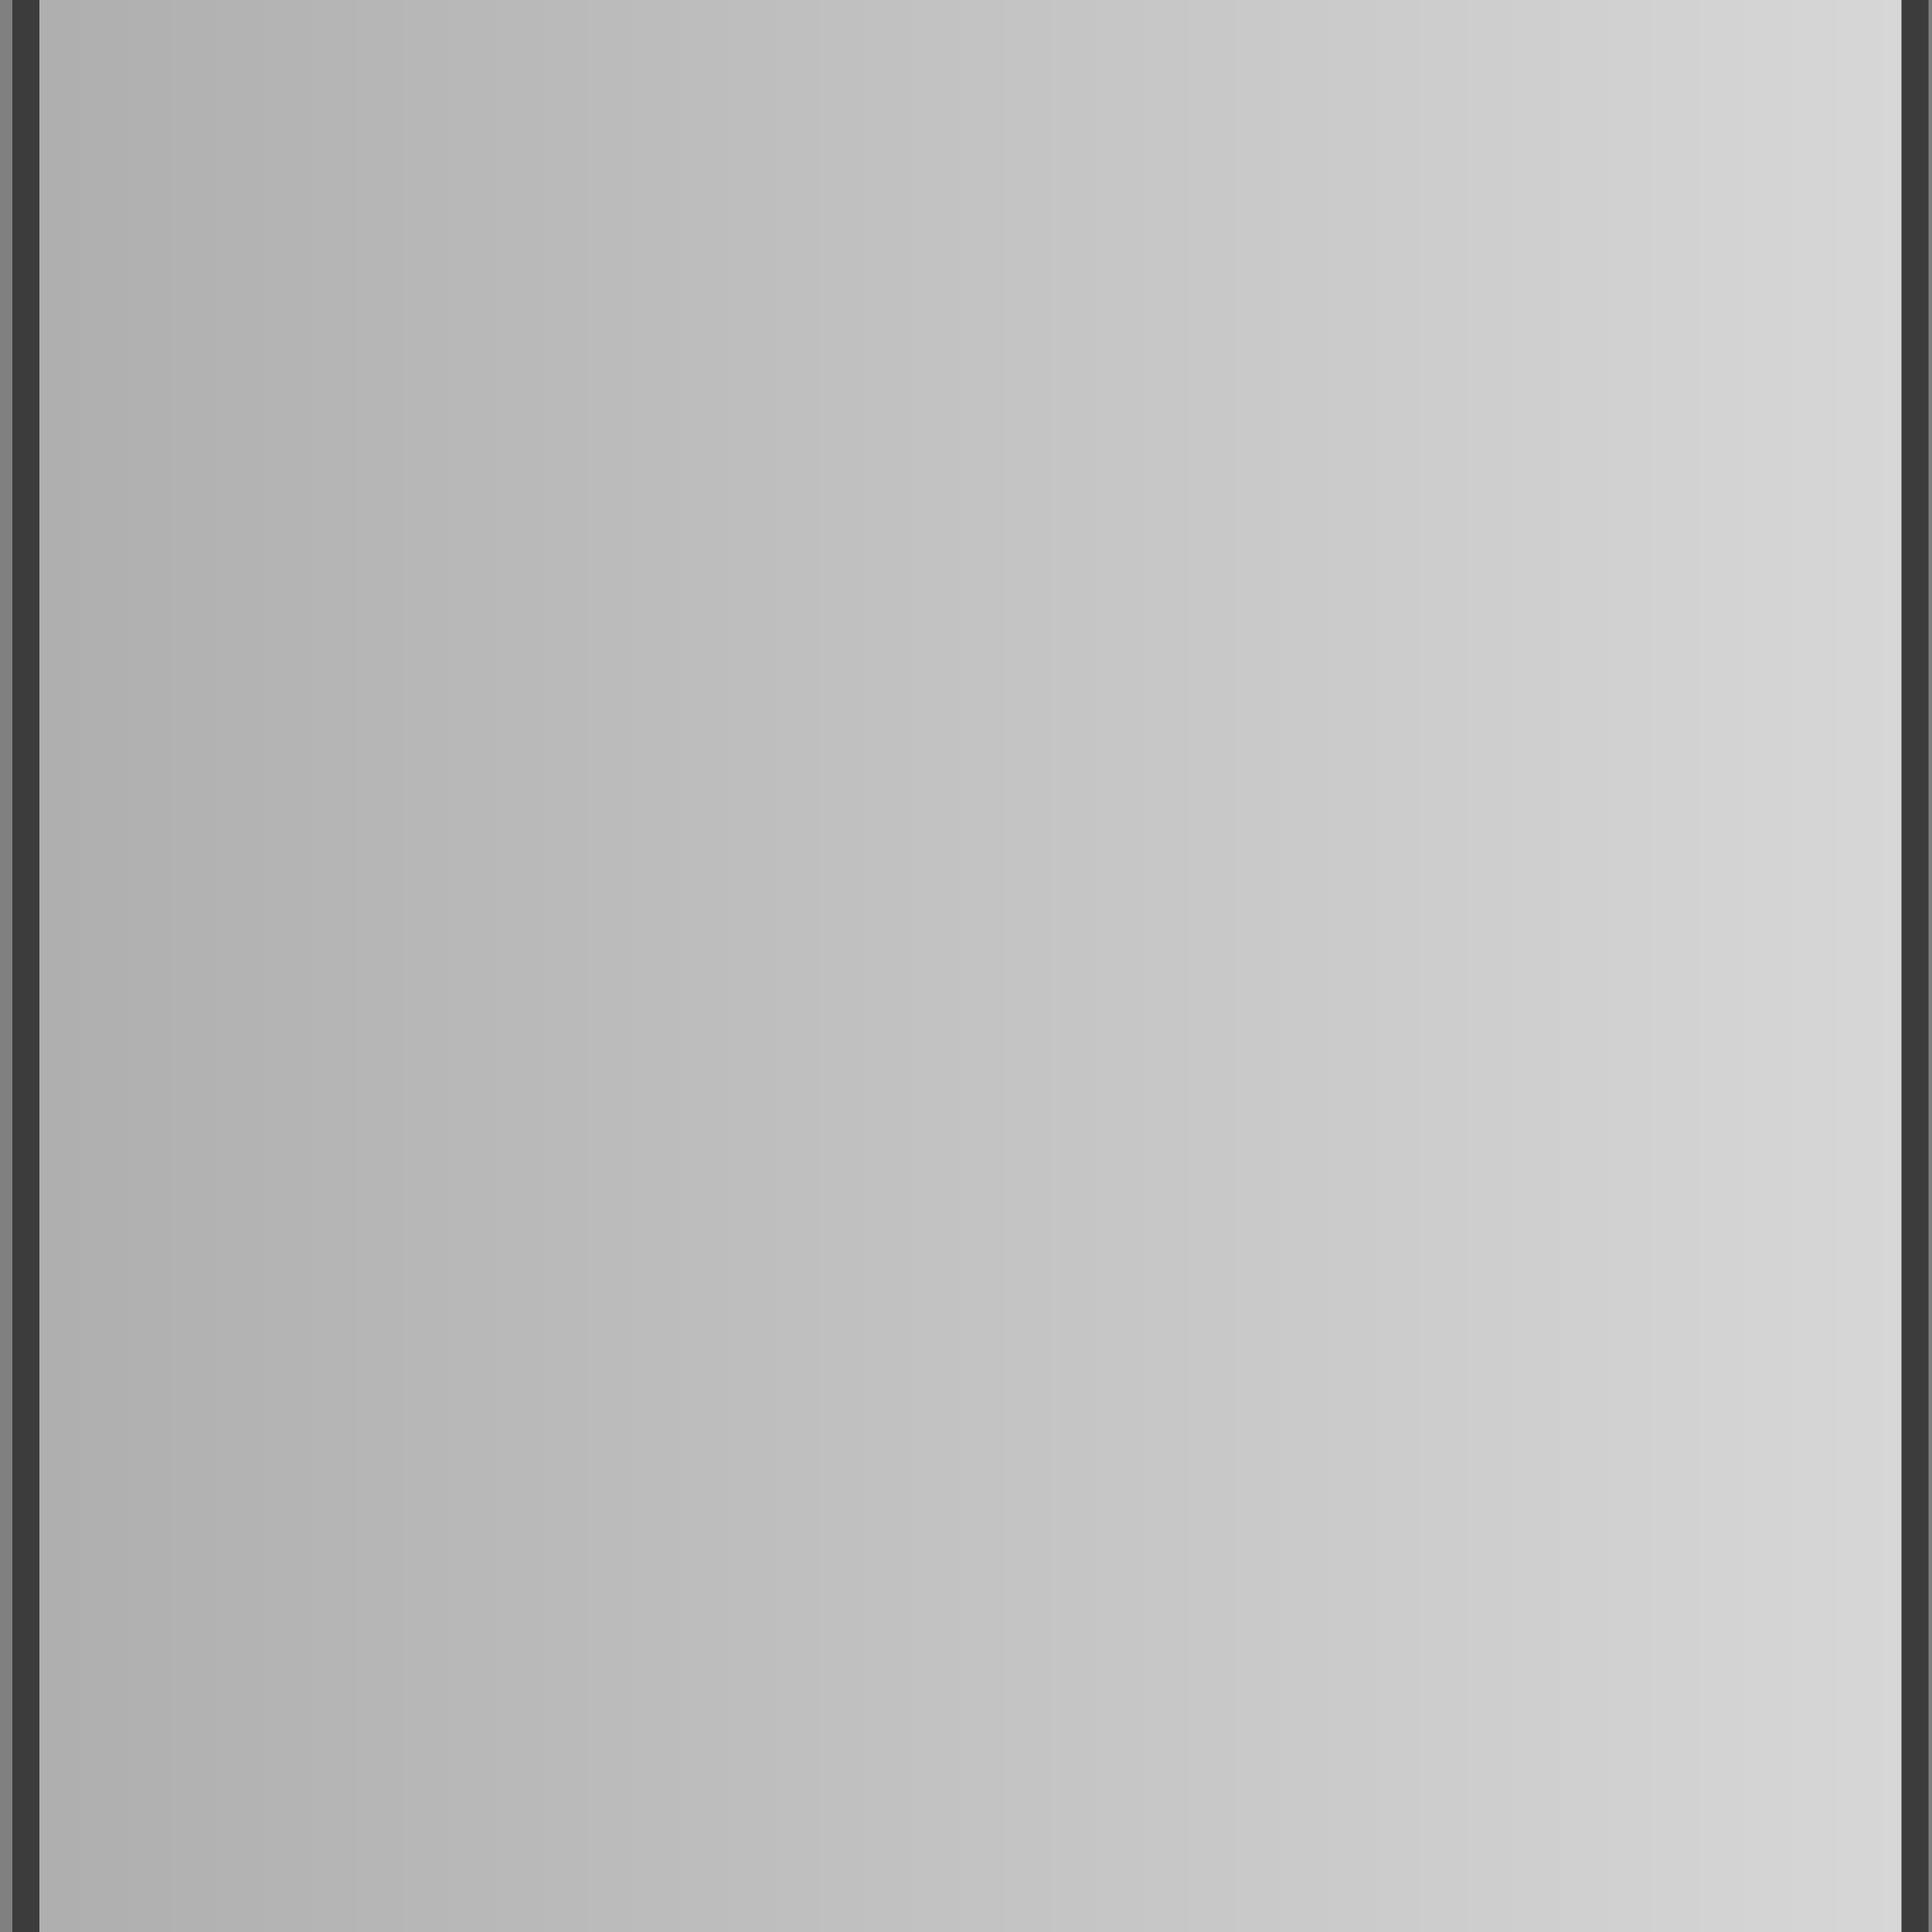 <?xml version="1.0" encoding="UTF-8" standalone="no"?>
<!-- Created with Inkscape (http://www.inkscape.org/) -->

<svg
   xmlns:dc="http://purl.org/dc/elements/1.1/"
   xmlns:cc="http://creativecommons.org/ns#"
   xmlns:rdf="http://www.w3.org/1999/02/22-rdf-syntax-ns#"
   xmlns:svg="http://www.w3.org/2000/svg"
   xmlns="http://www.w3.org/2000/svg"
   xmlns:xlink="http://www.w3.org/1999/xlink"
   xmlns:sodipodi="http://sodipodi.sourceforge.net/DTD/sodipodi-0.dtd"
   xmlns:inkscape="http://www.inkscape.org/namespaces/inkscape"
   width="5"
   height="5"
   id="svg3804"
   version="1.1"
   inkscape:version="0.48.3.1 r9886"
   sodipodi:docname="slidebar.svg">
  <rect width="100%" height="100%" fill="#808080" stroke="none"/>
  <defs
     id="defs3806">
    <linearGradient
       inkscape:collect="always"
       xlink:href="#linearGradient3757"
       id="linearGradient3763"
       x1="167.062"
       y1="435.003"
       x2="259.926"
       y2="435.003"
       gradientUnits="userSpaceOnUse"
       gradientTransform="matrix(0.028,0,0,0.079,164.427,425.233)" />
    <linearGradient
       id="linearGradient3757">
      <stop
         style="stop-color:#afafaf;stop-opacity:1;"
         offset="0"
         id="stop3759" />
      <stop
         style="stop-color:#ffffff;stop-opacity:1;"
         offset="1"
         id="stop3761" />
    </linearGradient>
    <linearGradient
       y2="435.003"
       x2="259.926"
       y1="435.003"
       x1="167.062"
       gradientTransform="matrix(0.099,0,0,0.035,-16.633,1034.452)"
       gradientUnits="userSpaceOnUse"
       id="linearGradient3802"
       xlink:href="#linearGradient3757"
       inkscape:collect="always" />
    <linearGradient
       inkscape:collect="always"
       xlink:href="#linearGradient3757-3"
       id="linearGradient3763-1"
       x1="167.062"
       y1="435.003"
       x2="259.926"
       y2="435.003"
       gradientUnits="userSpaceOnUse"
       gradientTransform="matrix(0.028,0,0,0.079,164.427,425.233)" />
    <linearGradient
       id="linearGradient3757-3">
      <stop
         style="stop-color:#afafaf;stop-opacity:1;"
         offset="0"
         id="stop3759-8" />
      <stop
         style="stop-color:#ffffff;stop-opacity:1;"
         offset="1"
         id="stop3761-7" />
    </linearGradient>
    <linearGradient
       y2="435.003"
       x2="302.232"
       y1="433.972"
       x1="77.503"
       gradientTransform="matrix(0.019,0,0,0.021,-3.23,1041.831)"
       gradientUnits="userSpaceOnUse"
       id="linearGradient3777"
       xlink:href="#linearGradient3757-6"
       inkscape:collect="always" />
    <linearGradient
       id="linearGradient3757-6">
      <stop
         style="stop-color:#afafaf;stop-opacity:1;"
         offset="0"
         id="stop3759-6" />
      <stop
         style="stop-color:#ffffff;stop-opacity:1;"
         offset="1"
         id="stop3761-4" />
    </linearGradient>
    <linearGradient
       y2="435.003"
       x2="302.232"
       y1="434.348"
       x1="61.321"
       gradientTransform="matrix(0.042,0,0,0.021,-3.264,1040.651)"
       gradientUnits="userSpaceOnUse"
       id="linearGradient3923"
       xlink:href="#linearGradient3757-6"
       inkscape:collect="always" />
  </defs>
  <sodipodi:namedview
     id="base"
     pagecolor="#ffffff"
     bordercolor="#666666"
     borderopacity="1.0"
     inkscape:pageopacity="0.0"
     inkscape:pageshadow="2"
     inkscape:zoom="128"
     inkscape:cx="2.9286419"
     inkscape:cy="2.6700131"
     inkscape:document-units="px"
     inkscape:current-layer="layer1"
     showgrid="false"
     inkscape:window-width="1855"
     inkscape:window-height="1056"
     inkscape:window-x="1985"
     inkscape:window-y="24"
     inkscape:window-maximized="1" />
  <g
     inkscape:label="Layer 1"
     inkscape:groupmode="layer"
     id="layer1"
     transform="translate(0,-1047.362)">
    <rect
       style="opacity:0.96;color:#000000;fill:url(#linearGradient3802);fill-opacity:1;fill-rule:nonzero;stroke:none;stroke-width:5;marker:none;visibility:visible;display:inline;overflow:visible;enable-background:accumulate"
       id="rect3755"
       width="4.863"
       height="5.027"
       x="0.084"
       y="1047.359" />
    <path
       style="fill:none;stroke:#3c3c3c;stroke-width:0.07;stroke-linecap:butt;stroke-linejoin:miter;stroke-miterlimit:4;stroke-opacity:1;stroke-dasharray:none"
       d="m 0.067,1047.359 0,5.027"
       id="path3765"
       inkscape:connector-curvature="0" />
    <path
       style="fill:none;stroke:#3c3c3c;stroke-width:0.07;stroke-linecap:butt;stroke-linejoin:miter;stroke-miterlimit:4;stroke-opacity:1;stroke-dasharray:none"
       d="m 4.956,1047.359 0,5.027"
       id="path3765-3"
       inkscape:connector-curvature="0" />
  </g>
</svg>
